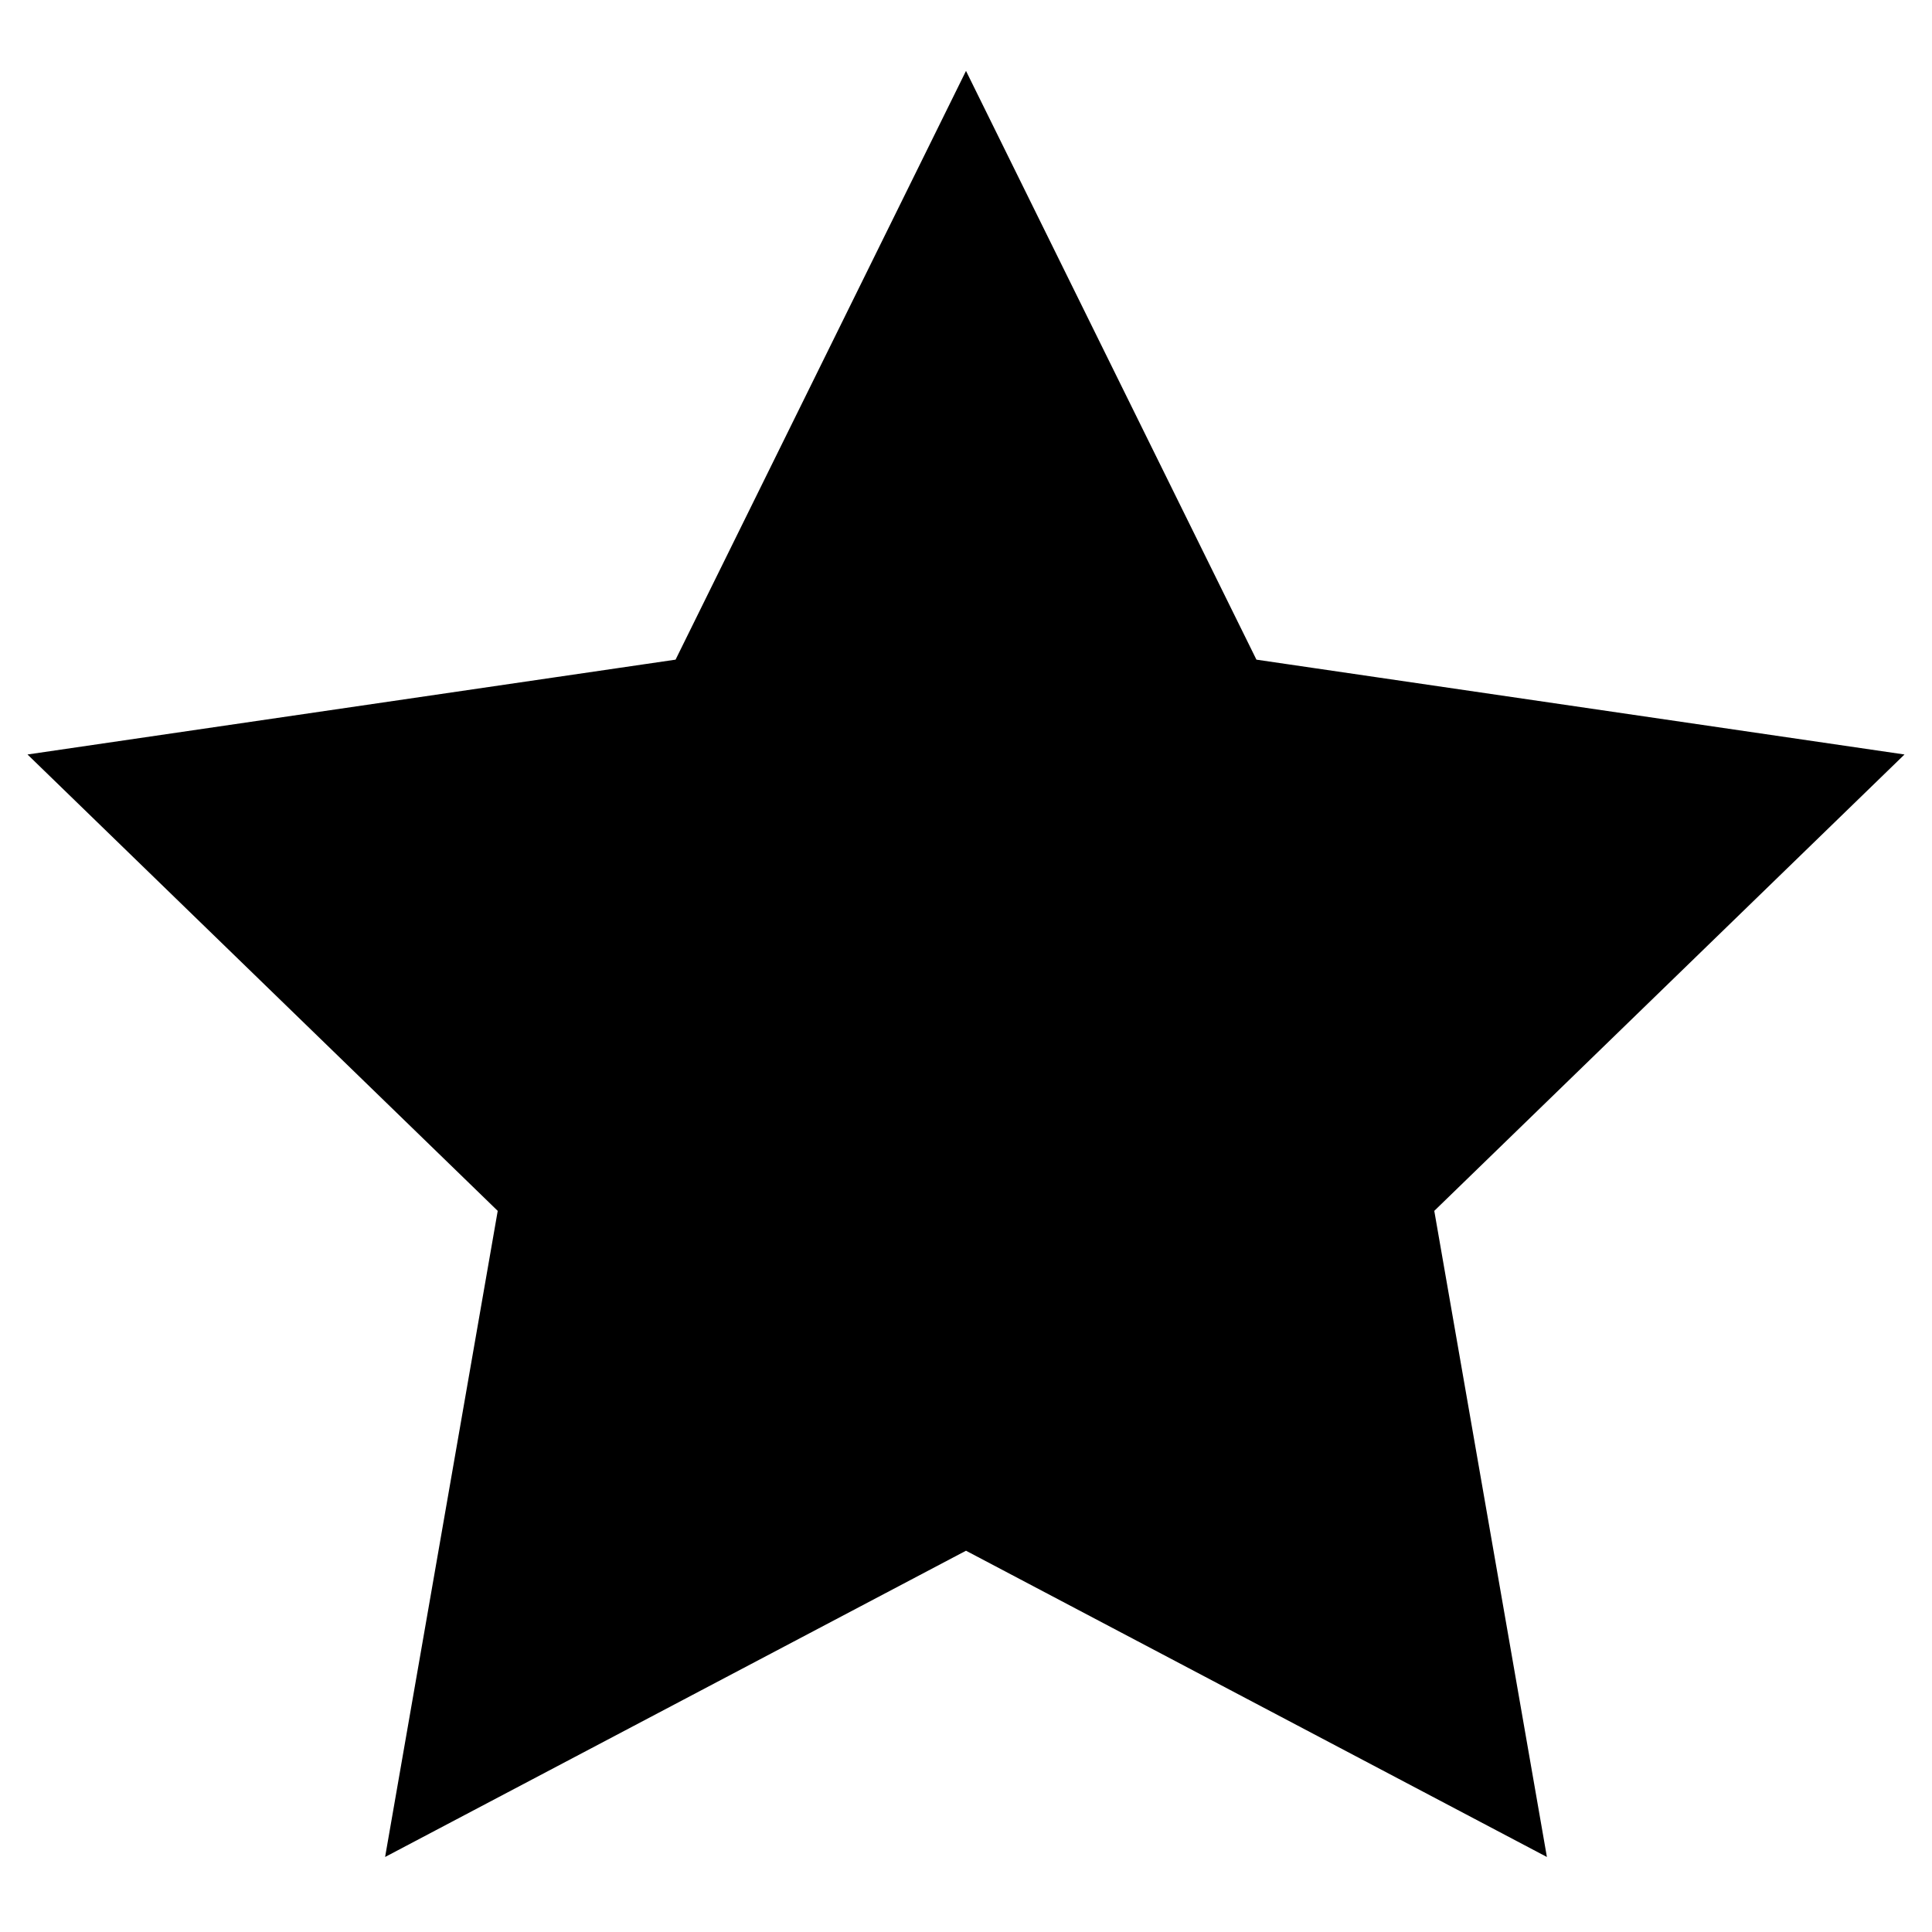
<svg version="1.1" id="Layer_1" xmlns="http://www.w3.org/2000/svg" xmlns:xlink="http://www.w3.org/1999/xlink" x="0px" y="0px"
	 viewBox="75 75 100 100" style="enable-background:new 75 75 100 100;" xml:space="preserve">
<style type="text/css">
	.st0{stroke:#000000;stroke-miterlimit:10;}
</style>
<polygon id="XMLID_1_" class="st0" points="125,79.8 139.7,109.6 172.5,114.4 148.7,137.5 154.4,170.2 125,154.7 95.6,170.2 
	101.3,137.5 77.5,114.4 110.3,109.6 "/>
</svg>
